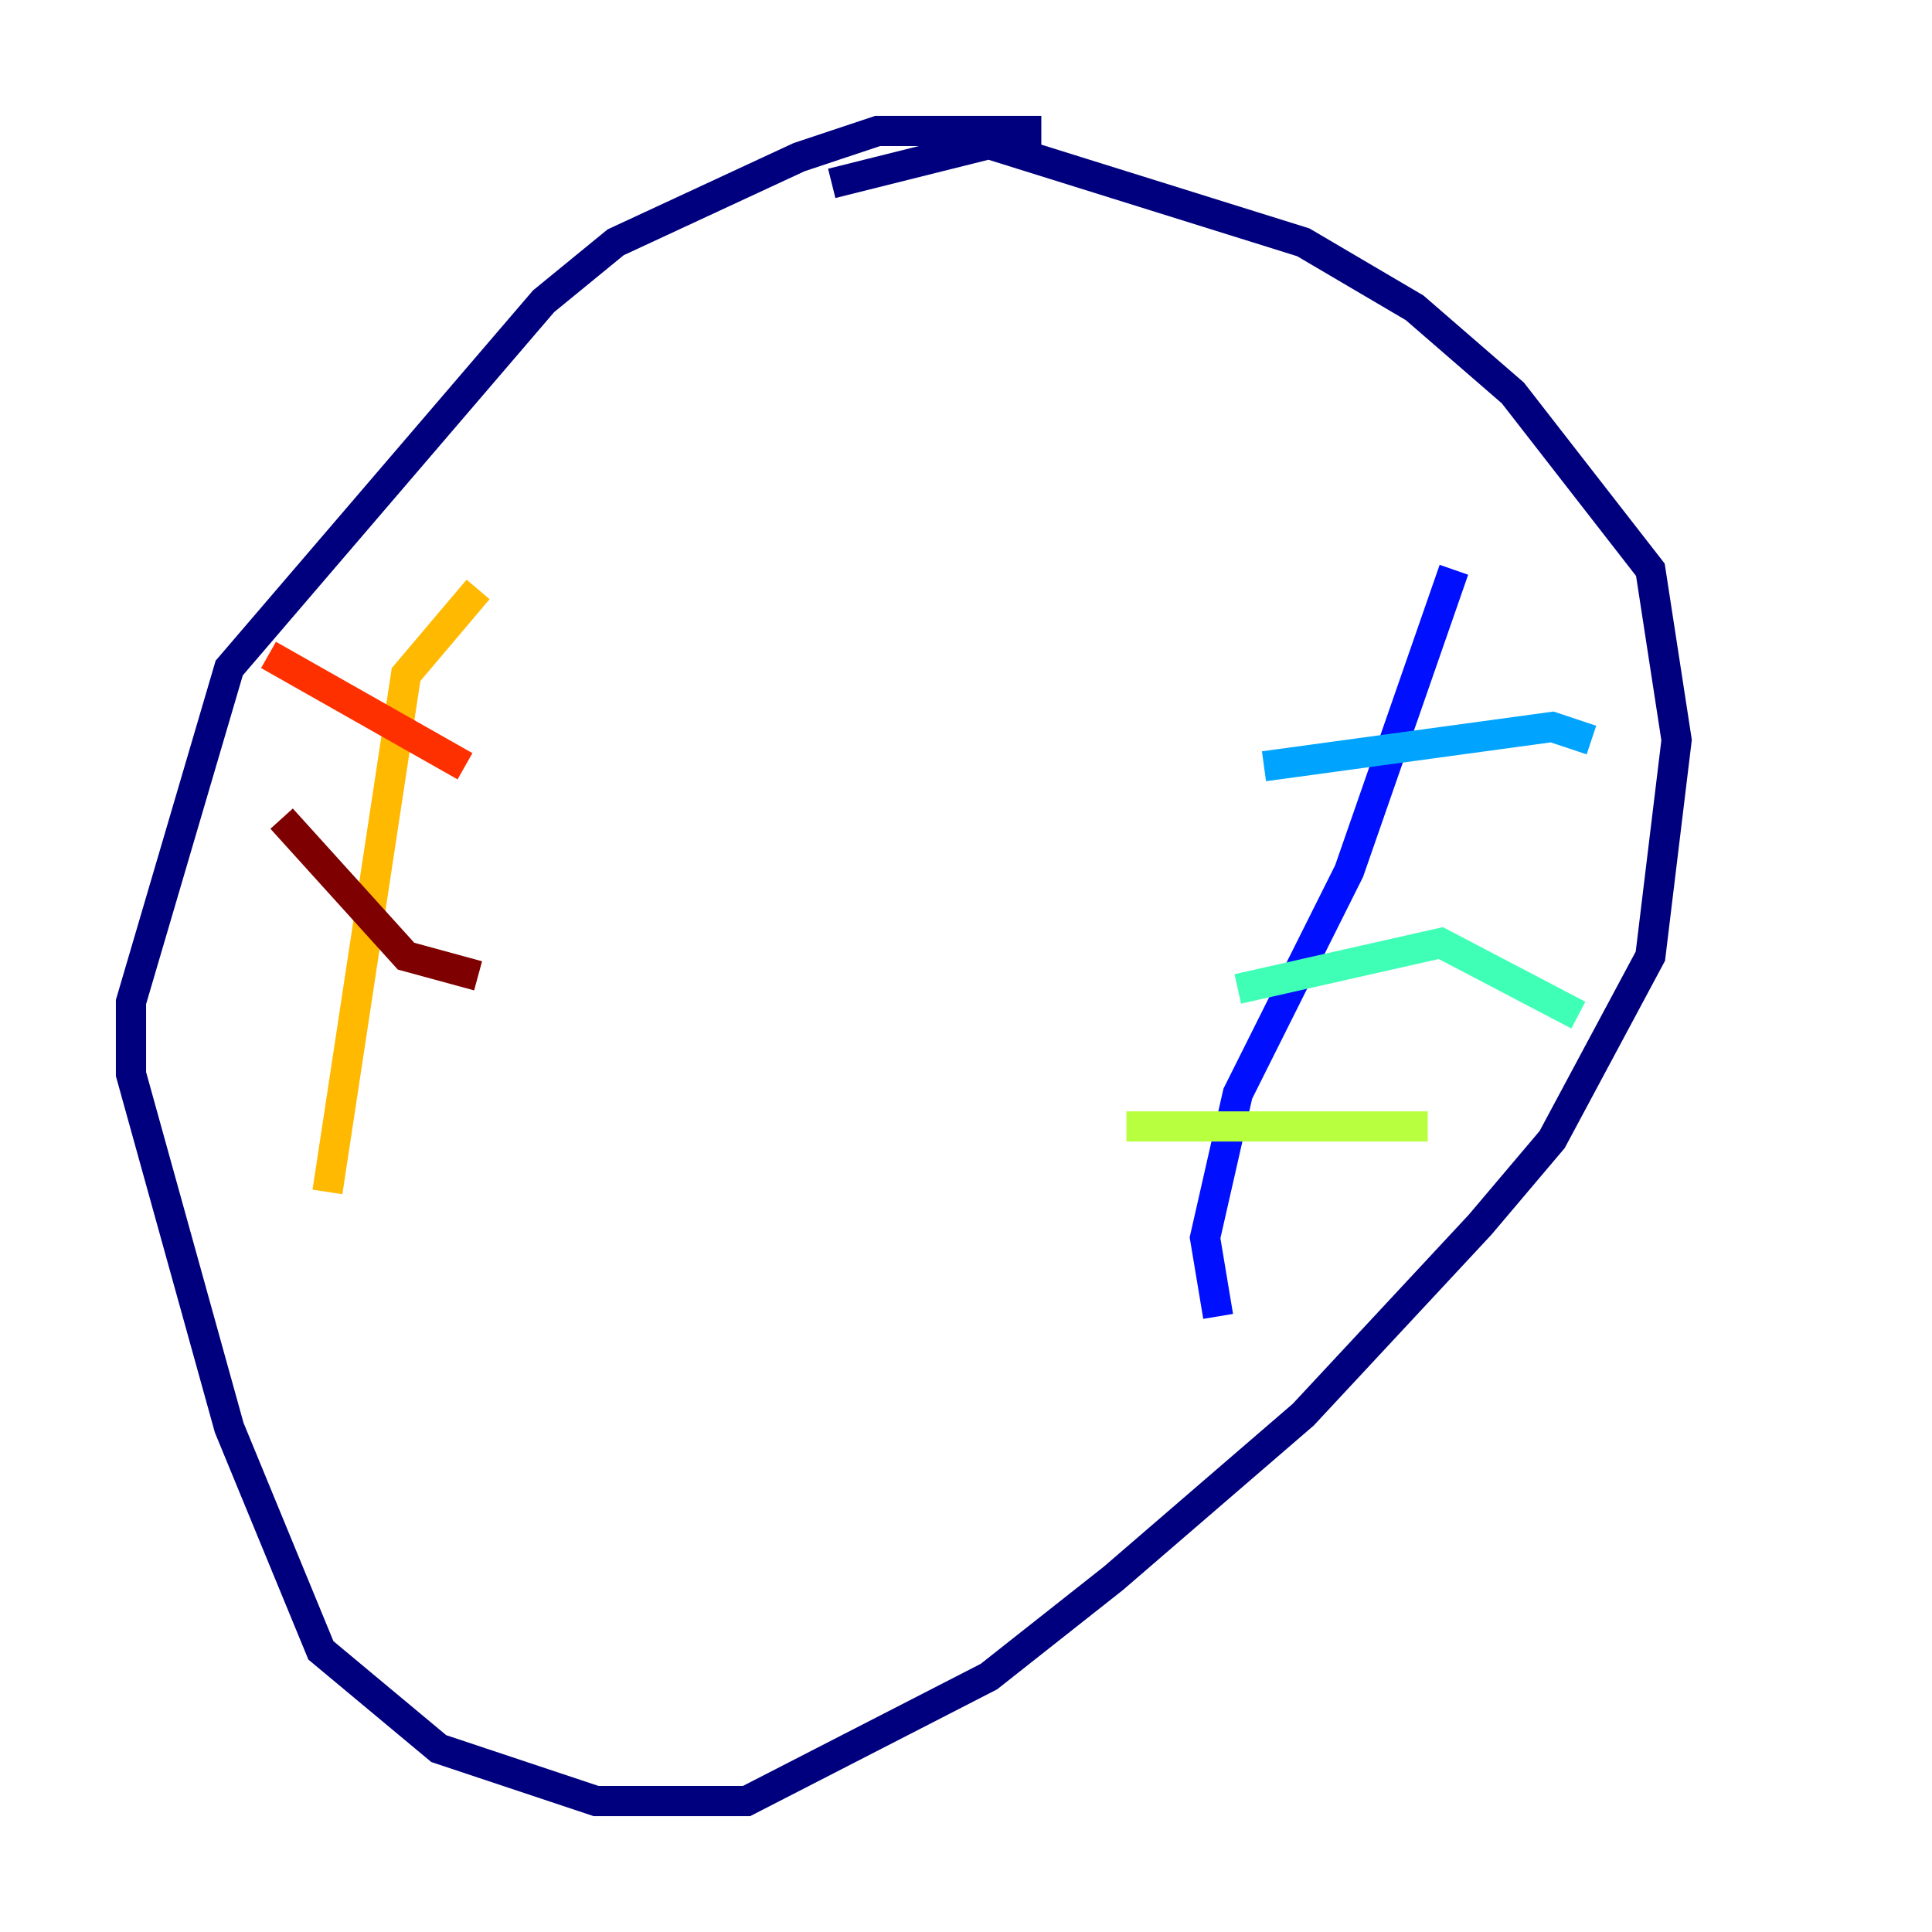 <?xml version="1.0" encoding="utf-8" ?>
<svg baseProfile="tiny" height="128" version="1.2" viewBox="0,0,128,128" width="128" xmlns="http://www.w3.org/2000/svg" xmlns:ev="http://www.w3.org/2001/xml-events" xmlns:xlink="http://www.w3.org/1999/xlink"><defs /><polyline fill="none" points="68.99,8.678 58.142,8.678 52.936,10.414 40.786,16.054 36.014,19.959 15.186,44.258 8.678,66.386 8.678,71.159 15.186,94.59 21.261,109.342 29.071,115.851 39.485,119.322 49.464,119.322 65.519,111.078 73.763,104.57 86.346,93.722 98.061,81.139 102.834,75.498 109.342,63.349 111.078,49.031 109.342,37.749 100.231,26.034 93.722,20.393 86.346,16.054 65.519,9.546 55.105,12.149" stroke="#00007f" stroke-width="2" /><polyline fill="none" points="96.325,37.749 89.383,57.709 82.007,72.461 79.837,82.007 80.705,87.214" stroke="#0010ff" stroke-width="2" /><polyline fill="none" points="83.742,50.766 102.834,48.163 105.437,49.031" stroke="#00a4ff" stroke-width="2" /><polyline fill="none" points="82.007,65.519 95.458,62.481 104.57,67.254" stroke="#3fffb7" stroke-width="2" /><polyline fill="none" points="74.63,74.63 94.59,74.63" stroke="#b7ff3f" stroke-width="2" /><polyline fill="none" points="31.675,39.051 26.902,44.691 21.695,78.969" stroke="#ffb900" stroke-width="2" /><polyline fill="none" points="17.79,43.39 30.807,50.766" stroke="#ff3000" stroke-width="2" /><polyline fill="none" points="18.658,54.237 26.902,63.349 31.675,64.651" stroke="#7f0000" stroke-width="2" /></svg>